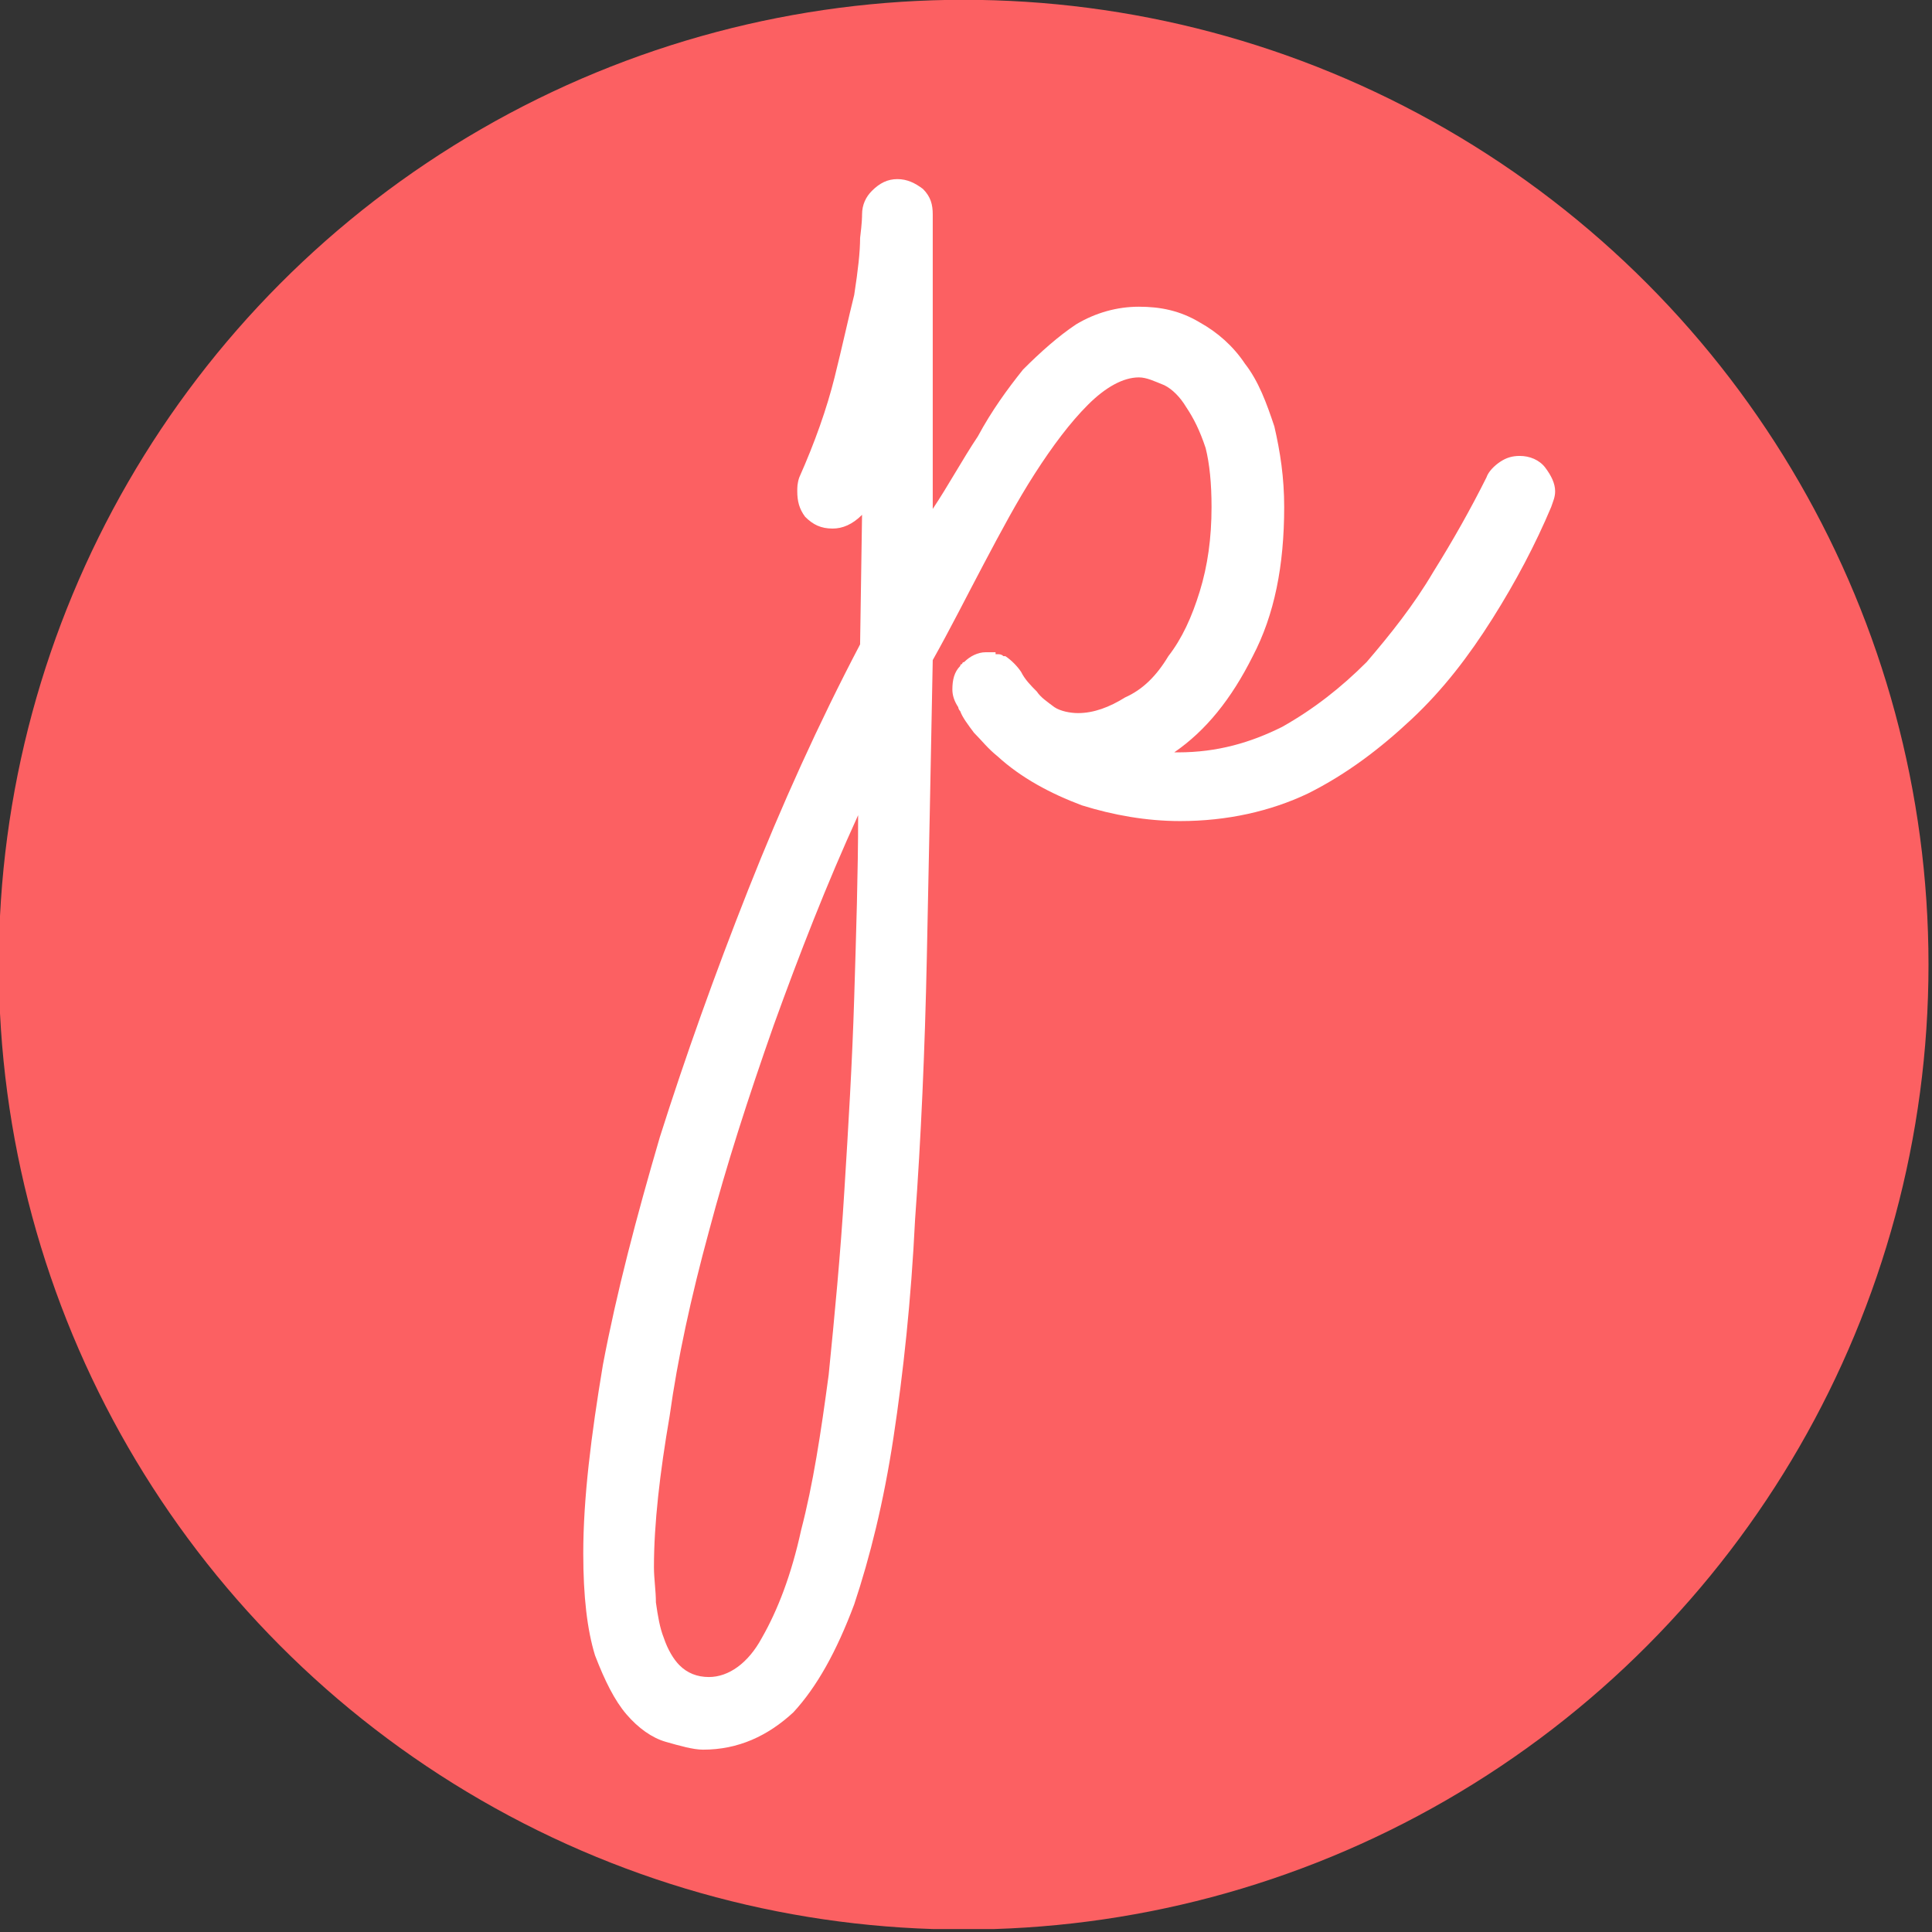 <?xml version="1.0" encoding="UTF-8" standalone="no"?>
<!DOCTYPE svg PUBLIC "-//W3C//DTD SVG 1.1//EN" "http://www.w3.org/Graphics/SVG/1.1/DTD/svg11.dtd">
<svg width="100%" height="100%" viewBox="0 0 1182 1182" version="1.1" xmlns="http://www.w3.org/2000/svg" xmlns:xlink="http://www.w3.org/1999/xlink" xml:space="preserve" xmlns:serif="http://www.serif.com/" style="fill-rule:evenodd;clip-rule:evenodd;stroke-linejoin:round;stroke-miterlimit:2;">
    <rect x="0" y="0" width="1182" height="1182" fill="#333333" stroke="none"/>
    <g id="Artboard1" transform="matrix(1.347,0,0,0.84,-1349.48,-752.581)">
        <rect x="1001.47" y="895.512" width="876.512" height="1405.42" style="fill:none;"/>
        <clipPath id="_clip1">
            <rect x="1001.47" y="895.512" width="876.512" height="1405.42"/>
        </clipPath>
        <g clip-path="url(#_clip1)">
            <g transform="matrix(5.083,0,0,8.151,-3334.34,-3933.12)">
                <circle cx="939.182" cy="678.647" r="86.216" style="fill:rgb(252,96,98);"/>
            </g>
            <g transform="matrix(891.753,0,0,1429.86,1345.23,1459.63)">
                <path d="M0.269,-0.136C0.269,-0.106 0.264,-0.081 0.253,-0.06C0.242,-0.038 0.229,-0.022 0.213,-0.011L0.215,-0.011C0.235,-0.011 0.252,-0.016 0.268,-0.024C0.284,-0.033 0.298,-0.044 0.311,-0.057C0.323,-0.071 0.335,-0.086 0.345,-0.103C0.355,-0.119 0.364,-0.135 0.372,-0.151C0.373,-0.154 0.376,-0.157 0.379,-0.159C0.382,-0.161 0.385,-0.162 0.389,-0.162C0.394,-0.162 0.399,-0.16 0.402,-0.156C0.405,-0.152 0.407,-0.148 0.407,-0.144C0.407,-0.141 0.406,-0.139 0.405,-0.136C0.397,-0.117 0.387,-0.098 0.375,-0.079C0.363,-0.06 0.35,-0.043 0.334,-0.028C0.318,-0.013 0.301,0 0.281,0.01C0.262,0.019 0.24,0.024 0.216,0.024C0.199,0.024 0.182,0.021 0.166,0.016C0.15,0.01 0.135,0.002 0.123,-0.009C0.118,-0.013 0.115,-0.017 0.111,-0.021C0.108,-0.025 0.105,-0.029 0.104,-0.032C0.103,-0.033 0.103,-0.034 0.103,-0.034C0.101,-0.037 0.1,-0.04 0.1,-0.043C0.1,-0.048 0.101,-0.052 0.104,-0.055C0.104,-0.056 0.105,-0.056 0.105,-0.056C0.105,-0.057 0.106,-0.057 0.106,-0.057C0.109,-0.06 0.113,-0.062 0.117,-0.062L0.118,-0.062C0.12,-0.062 0.121,-0.062 0.122,-0.062C0.122,-0.062 0.122,-0.061 0.122,-0.061C0.122,-0.061 0.123,-0.061 0.123,-0.061C0.124,-0.061 0.125,-0.061 0.126,-0.06C0.127,-0.06 0.127,-0.06 0.127,-0.06C0.13,-0.058 0.133,-0.055 0.135,-0.052C0.137,-0.048 0.14,-0.045 0.143,-0.042C0.145,-0.039 0.148,-0.037 0.152,-0.034C0.155,-0.032 0.16,-0.031 0.164,-0.031C0.172,-0.031 0.18,-0.034 0.188,-0.039C0.197,-0.043 0.204,-0.05 0.21,-0.06C0.217,-0.069 0.222,-0.08 0.226,-0.093C0.23,-0.106 0.232,-0.12 0.232,-0.136C0.232,-0.148 0.231,-0.158 0.229,-0.166C0.226,-0.175 0.223,-0.181 0.219,-0.187C0.216,-0.192 0.212,-0.196 0.208,-0.198C0.203,-0.2 0.199,-0.202 0.195,-0.202C0.187,-0.202 0.178,-0.197 0.169,-0.188C0.16,-0.179 0.151,-0.167 0.142,-0.153C0.133,-0.139 0.125,-0.124 0.116,-0.107C0.107,-0.09 0.099,-0.074 0.09,-0.058C0.089,-0.005 0.088,0.045 0.087,0.093C0.086,0.141 0.084,0.186 0.081,0.227C0.079,0.268 0.075,0.305 0.07,0.338C0.065,0.371 0.058,0.399 0.05,0.423C0.041,0.447 0.031,0.465 0.019,0.478C0.006,0.49 -0.009,0.497 -0.027,0.497C-0.032,0.497 -0.039,0.495 -0.046,0.493C-0.053,0.491 -0.06,0.486 -0.066,0.479C-0.072,0.472 -0.077,0.462 -0.082,0.449C-0.086,0.436 -0.088,0.419 -0.088,0.397C-0.088,0.369 -0.084,0.337 -0.078,0.301C-0.071,0.264 -0.061,0.226 -0.049,0.185C-0.036,0.144 -0.021,0.102 -0.004,0.059C0.013,0.016 0.032,-0.026 0.053,-0.066L0.054,-0.132C0.049,-0.127 0.044,-0.125 0.039,-0.125C0.033,-0.125 0.029,-0.127 0.025,-0.131C0.022,-0.135 0.021,-0.139 0.021,-0.144C0.021,-0.146 0.021,-0.148 0.022,-0.151C0.03,-0.169 0.036,-0.186 0.04,-0.202C0.044,-0.218 0.047,-0.232 0.05,-0.244C0.052,-0.257 0.053,-0.266 0.053,-0.273C0.054,-0.281 0.054,-0.284 0.054,-0.285C0.054,-0.29 0.056,-0.294 0.059,-0.297C0.063,-0.301 0.067,-0.303 0.072,-0.303C0.077,-0.303 0.081,-0.301 0.085,-0.298C0.089,-0.294 0.09,-0.29 0.09,-0.285L0.09,-0.135C0.098,-0.147 0.105,-0.16 0.113,-0.172C0.12,-0.185 0.128,-0.196 0.136,-0.206C0.145,-0.215 0.154,-0.223 0.163,-0.229C0.173,-0.235 0.184,-0.238 0.195,-0.238C0.206,-0.238 0.216,-0.236 0.226,-0.23C0.235,-0.225 0.243,-0.218 0.249,-0.209C0.256,-0.2 0.26,-0.189 0.264,-0.177C0.267,-0.164 0.269,-0.151 0.269,-0.136ZM0.052,0.021C0.036,0.056 0.022,0.092 0.009,0.128C-0.004,0.165 -0.015,0.199 -0.024,0.233C-0.033,0.266 -0.04,0.298 -0.044,0.327C-0.049,0.356 -0.052,0.382 -0.052,0.404C-0.052,0.41 -0.051,0.416 -0.051,0.422C-0.05,0.429 -0.049,0.435 -0.047,0.44C-0.045,0.446 -0.042,0.451 -0.039,0.454C-0.035,0.458 -0.03,0.46 -0.024,0.46C-0.014,0.46 -0.004,0.453 0.003,0.44C0.011,0.426 0.018,0.408 0.023,0.385C0.029,0.362 0.033,0.336 0.037,0.306C0.04,0.276 0.043,0.245 0.045,0.212C0.047,0.18 0.049,0.147 0.05,0.114C0.051,0.081 0.052,0.05 0.052,0.021Z" style="fill:white;fill-rule:nonzero;"/>
            </g>
        </g>
    </g>
</svg>
